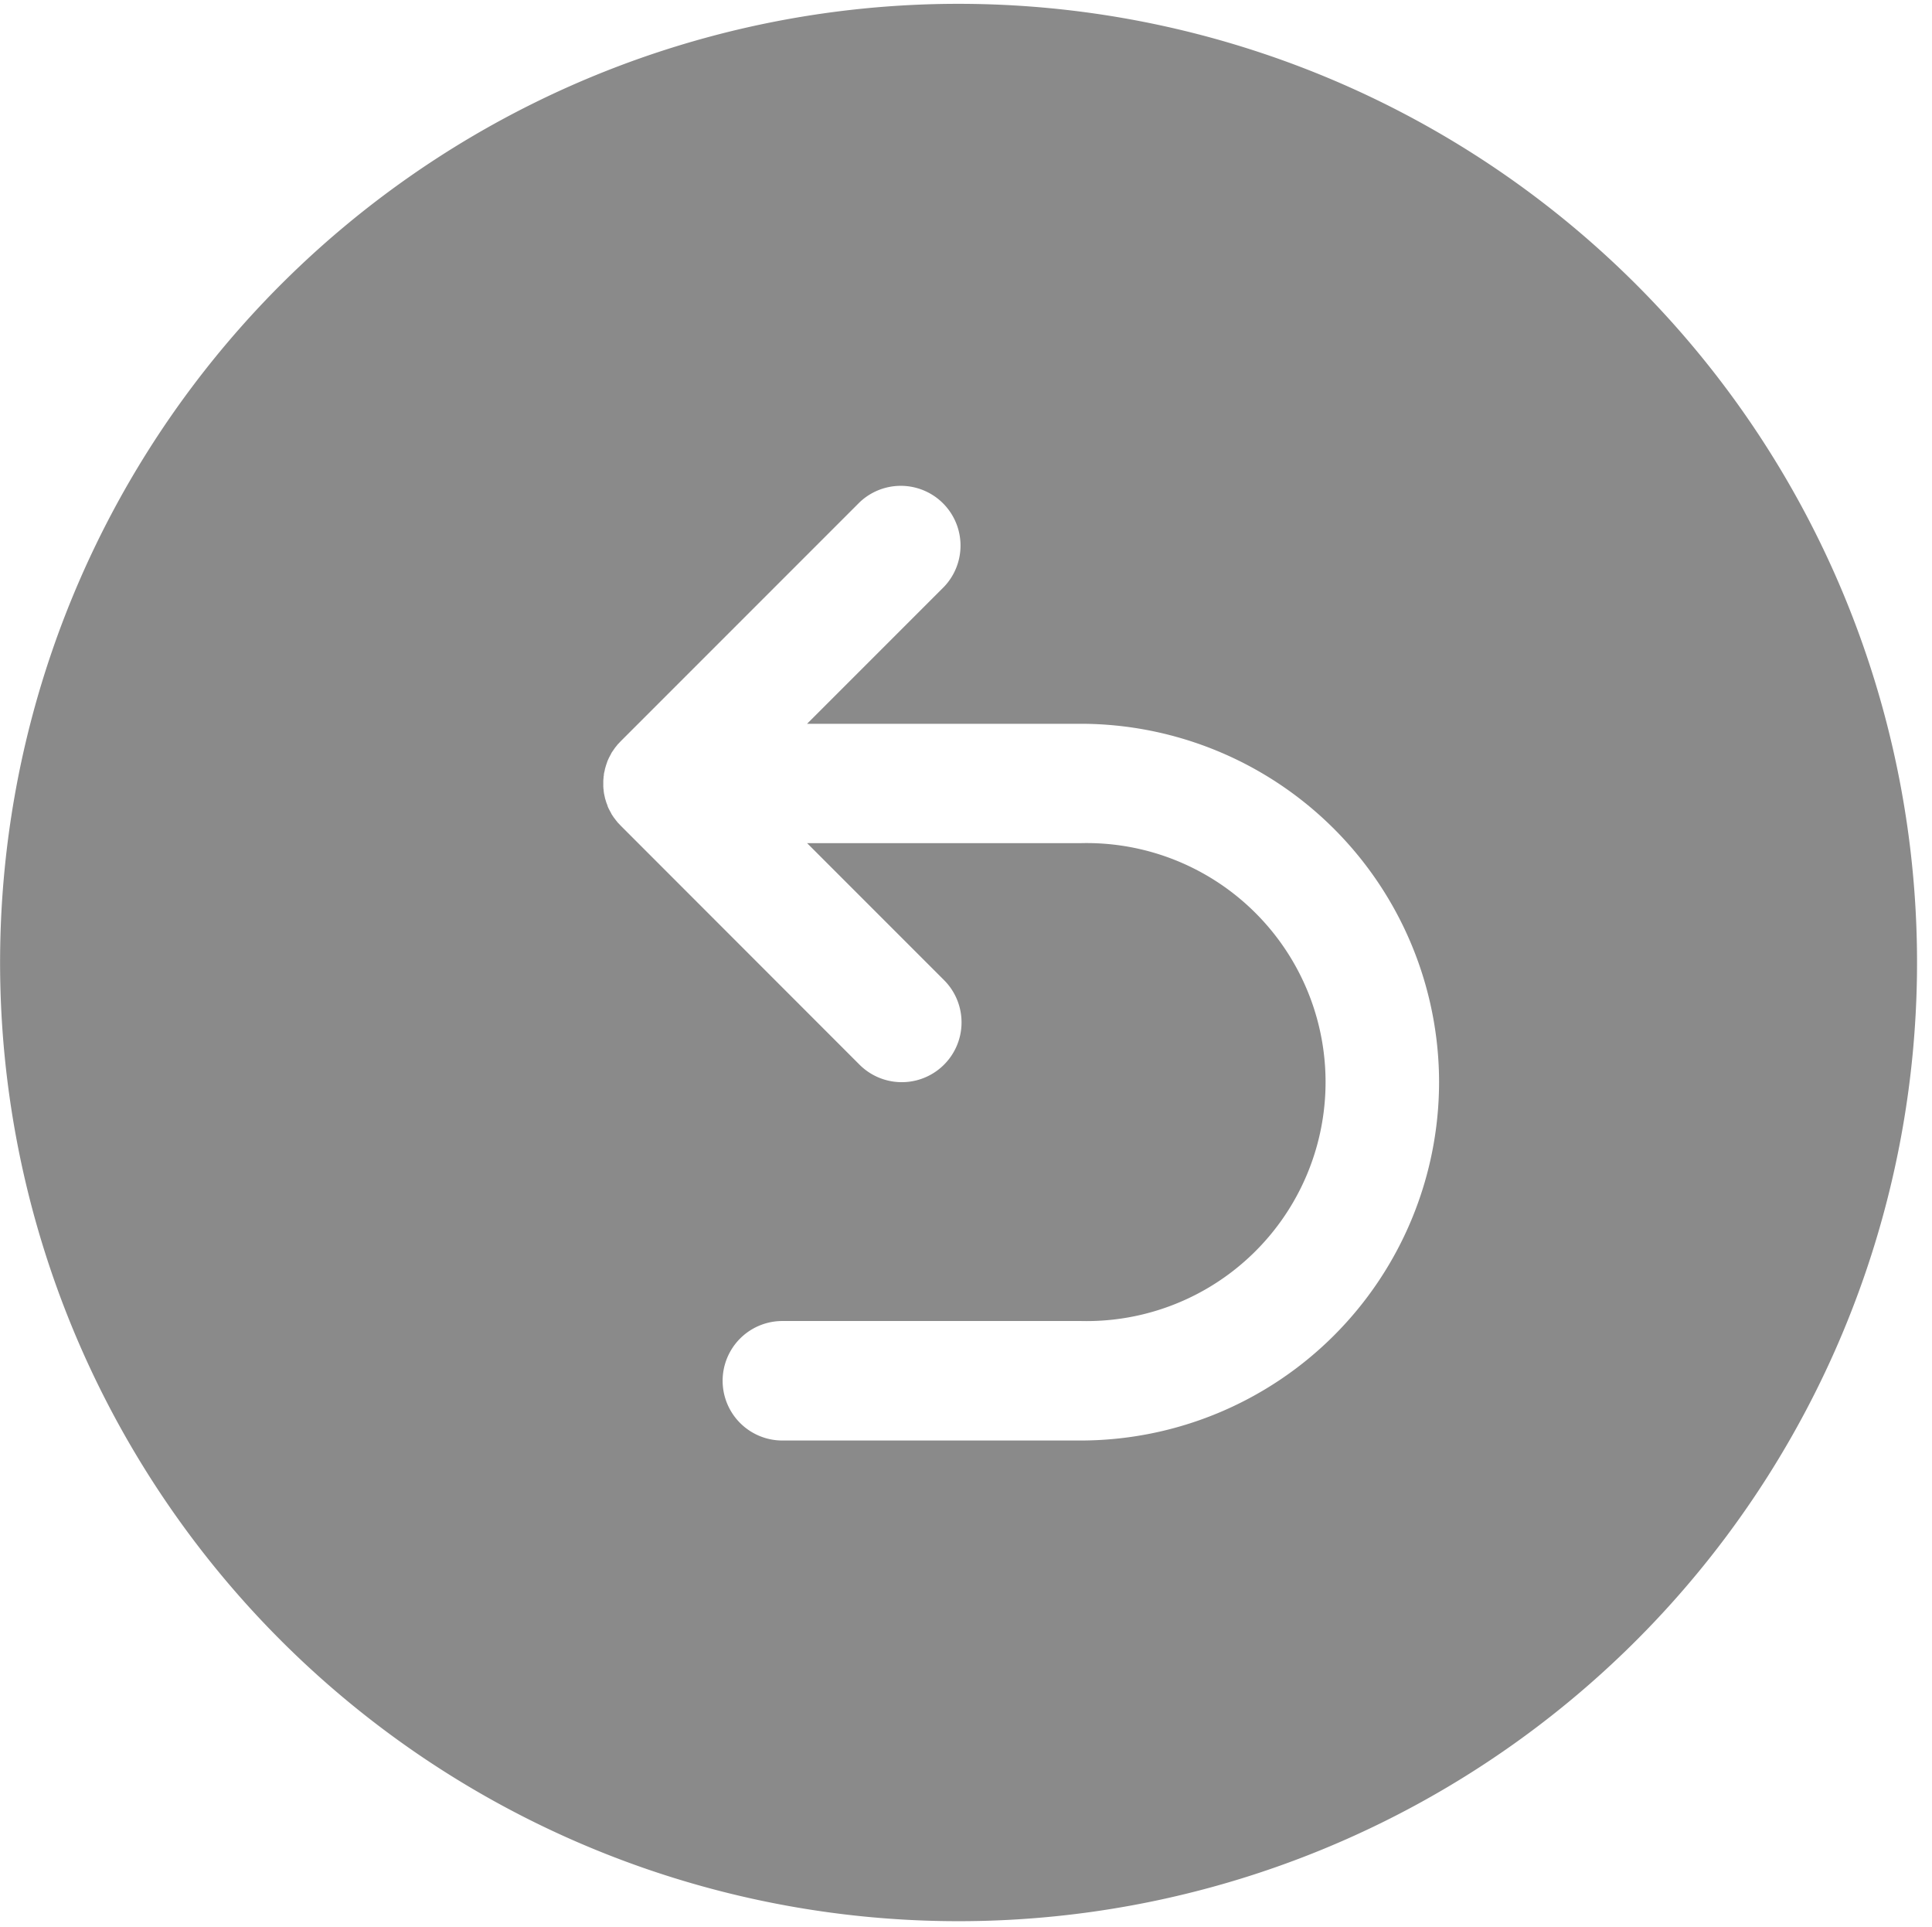 <?xml version="1.0" standalone="no"?><!DOCTYPE svg PUBLIC "-//W3C//DTD SVG 1.1//EN" "http://www.w3.org/Graphics/SVG/1.1/DTD/svg11.dtd"><svg t="1577261359683" class="icon" viewBox="0 0 1027 1024" version="1.1" xmlns="http://www.w3.org/2000/svg" p-id="7688" xmlns:xlink="http://www.w3.org/1999/xlink" width="200.586" height="200"><defs><style type="text/css"></style></defs><path d="M359.529 24.619a509.473 509.473 0 1 1 300.033 973.831A509.473 509.473 0 0 1 359.529 24.619zM456.912 266.982l-127.021 127.021-1.022 1.095-0.511 0.511-0.511 0.657-0.584 0.73-0.365 0.438-0.292 0.438-1.168 1.679-0.292 0.438a38.398 38.398 0 0 0-0.438 0.876l-0.292 0.511-0.219 0.438-0.511 0.949-0.657 1.46-0.146 0.365-0.365 1.095-0.219 0.584-0.292 0.949-0.146 0.511a41.975 41.975 0 0 0-0.292 1.022l-0.073 0.438-0.219 1.022-0.146 0.511-0.146 0.949v0.584c-0.146 0.219-0.146 0.657-0.146 1.022l-0.073 0.73-0.073 0.803v3.504c0.146 0.73 0 0.949 0.146 1.168l0.073 1.022 0.073 0.584 0.146 0.949 0.146 0.511c0 0.365 0.146 0.73 0.219 1.022l0.073 0.511a21.243 21.243 0 0 0 0.292 0.949l0.146 0.511 0.292 0.949 0.219 0.584 0.292 0.73 0.219 0.73 0.292 0.73 0.365 0.73 0.73 1.387 0.292 0.511a38.398 38.398 0 0 0 0.438 0.876l0.292 0.438 0.876 1.314a15.33 15.33 0 0 0 0.584 0.73l0.365 0.511 0.584 0.73 0.511 0.657 0.511 0.511 1.095 1.168 126.948 127.021a31.755 31.755 0 1 0 44.896-44.969l-72.782-72.782h145.564a127.021 127.021 0 1 1 0 253.97H415.886a31.755 31.755 0 1 0 0 63.511H574.516a190.678 190.678 0 0 0 190.459-190.532A190.678 190.678 0 0 0 574.516 384.659H429.026l72.782-72.782a31.755 31.755 0 0 0-44.896-44.896z" fill="#8a8a8a" p-id="7689"></path></svg>